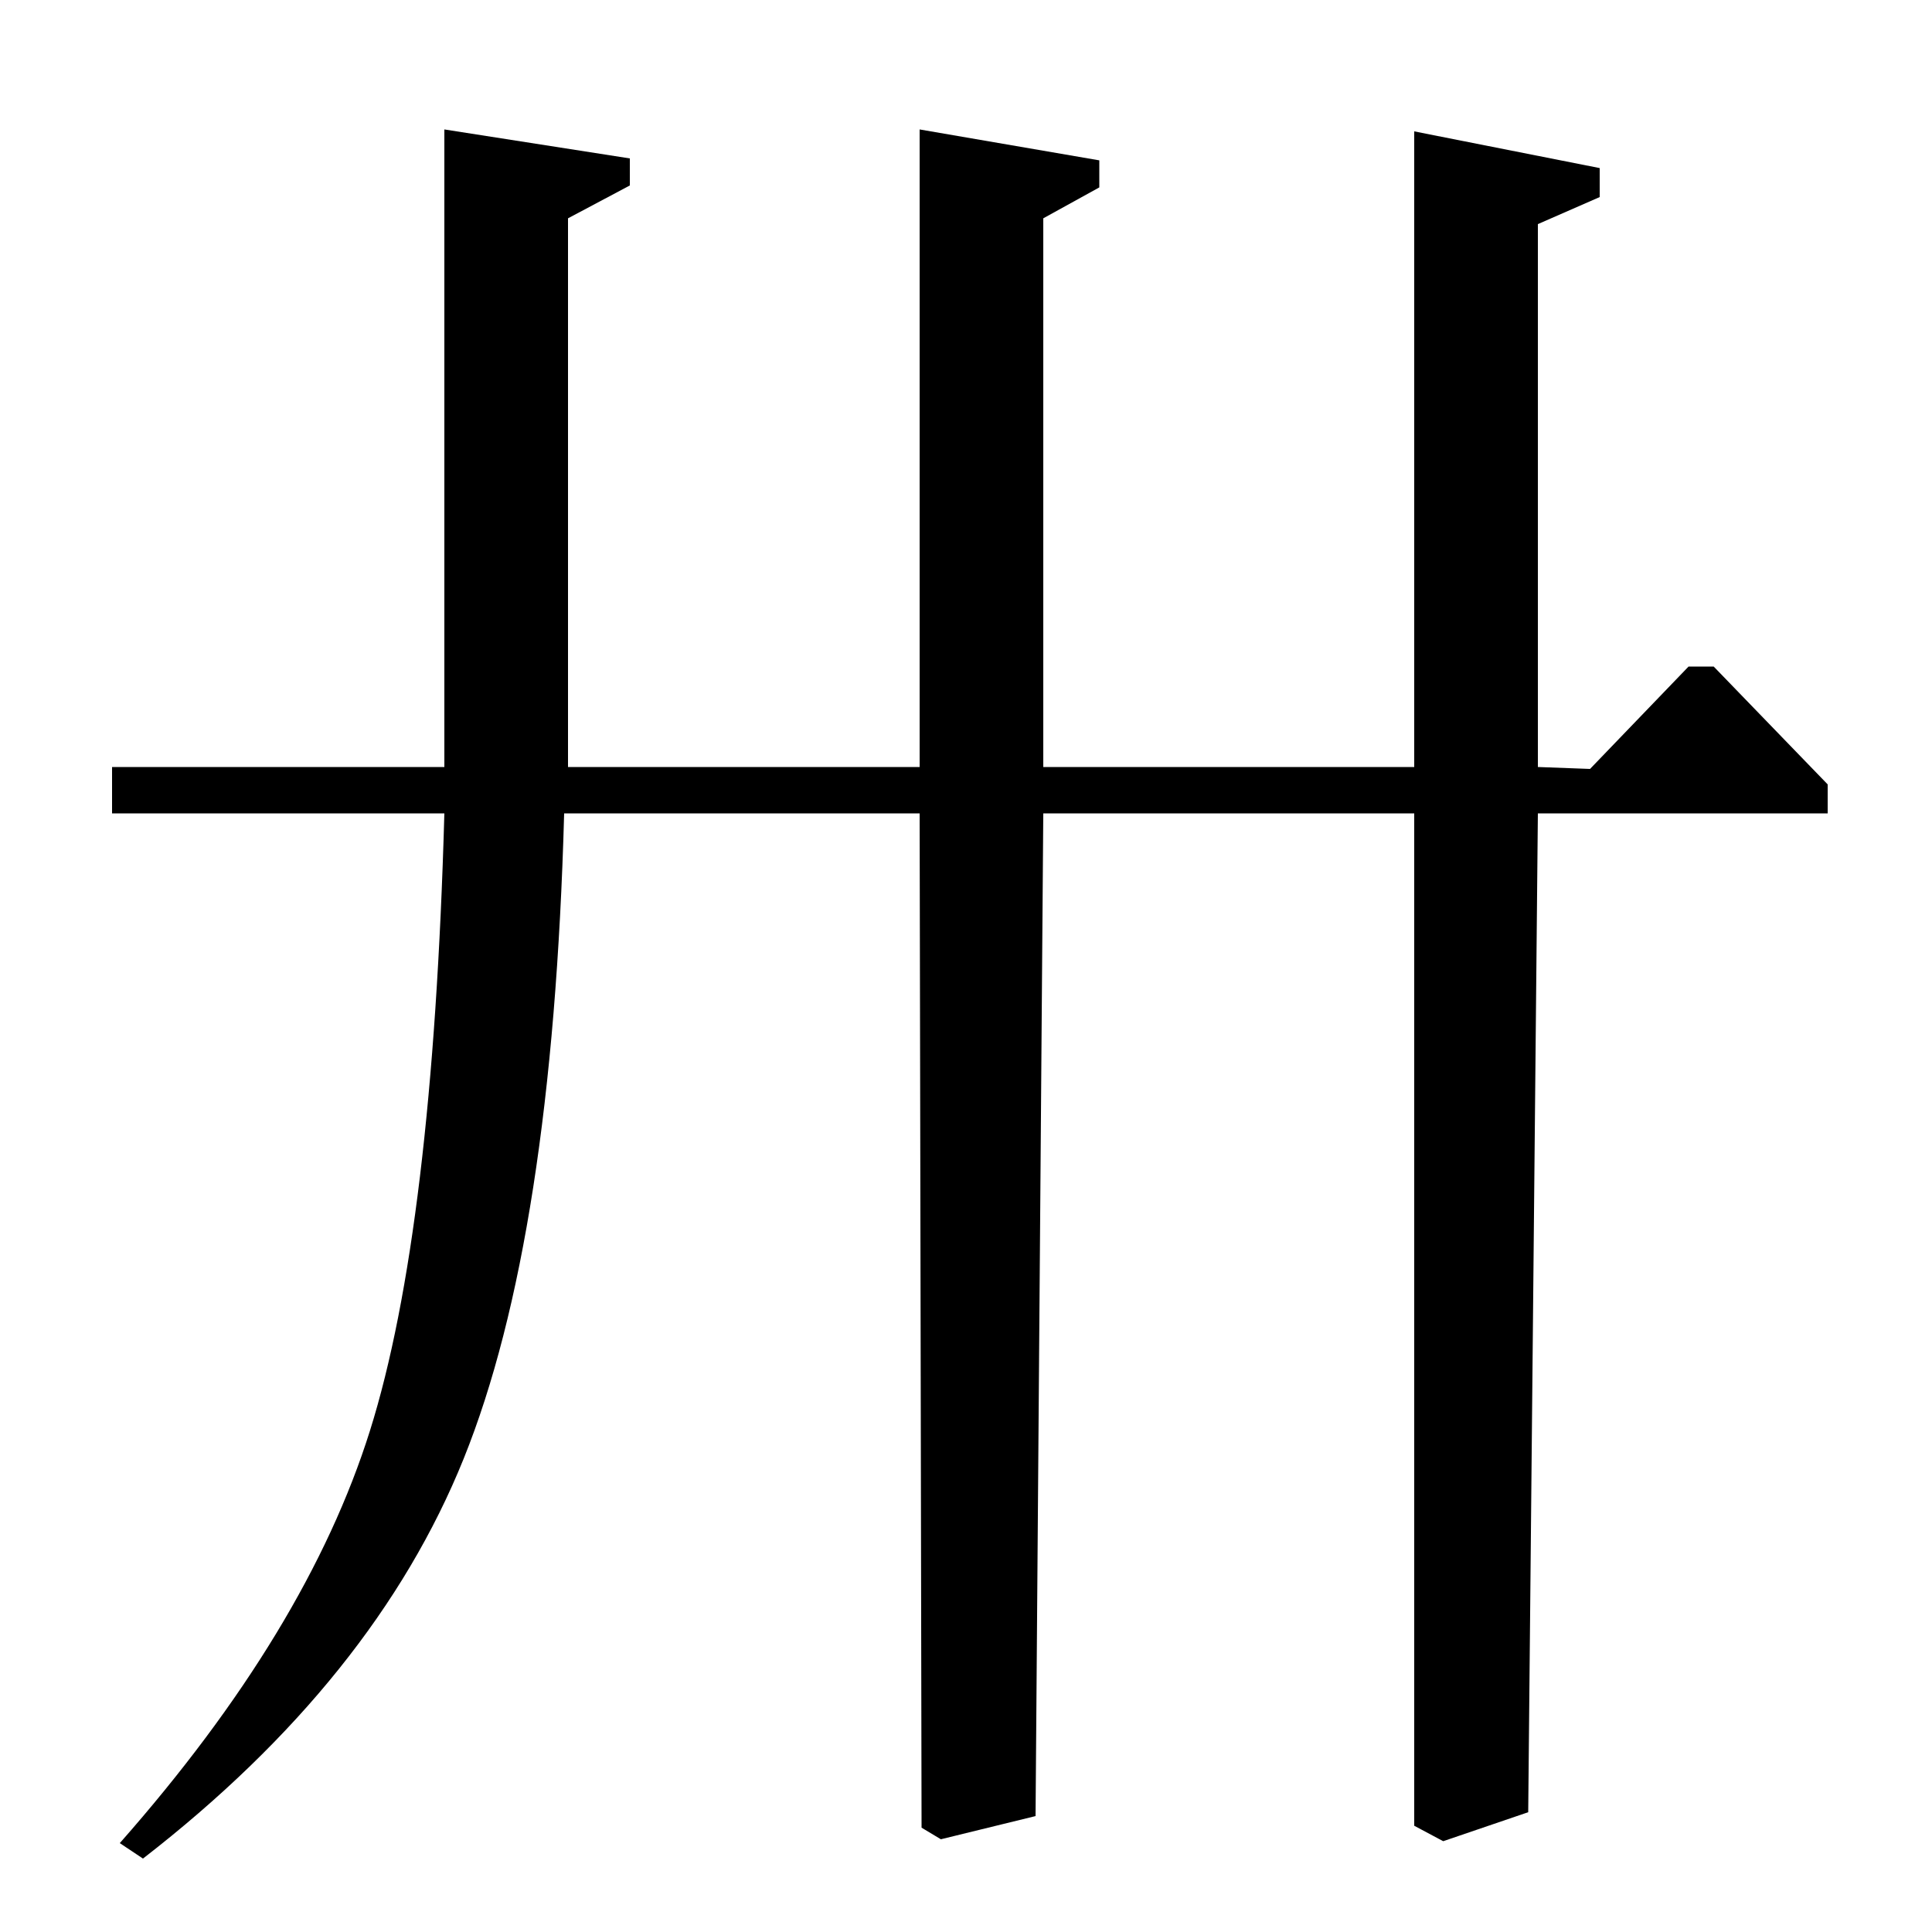 <?xml version="1.0" standalone="no"?>
<!DOCTYPE svg PUBLIC "-//W3C//DTD SVG 1.1//EN" "http://www.w3.org/Graphics/SVG/1.1/DTD/svg11.dtd" >
<svg xmlns="http://www.w3.org/2000/svg" xmlns:xlink="http://www.w3.org/1999/xlink" version="1.1" viewBox="0 -140 1000 1000">
  <g transform="matrix(1 0 0 -1 0 860)">
   <path fill="currentColor"
d="M230 603v330l96 -15v-14l-32 -17v-284h182v330l93 -16v-14l-29 -16v-284h192v329l96 -19v-15l-32 -14v-281l27 -1l51 53h13l59 -61v-15h-150l-5 -517l-44 -15l-15 8v524h-192l-4 -519l-49 -12l-10 6l-1 525h-184q-6 -220 -52 -334t-166 -207l-12 8q97 110 129.5 213.5
t38.5 319.5h-172v24h172z" />
  </g>

</svg>
